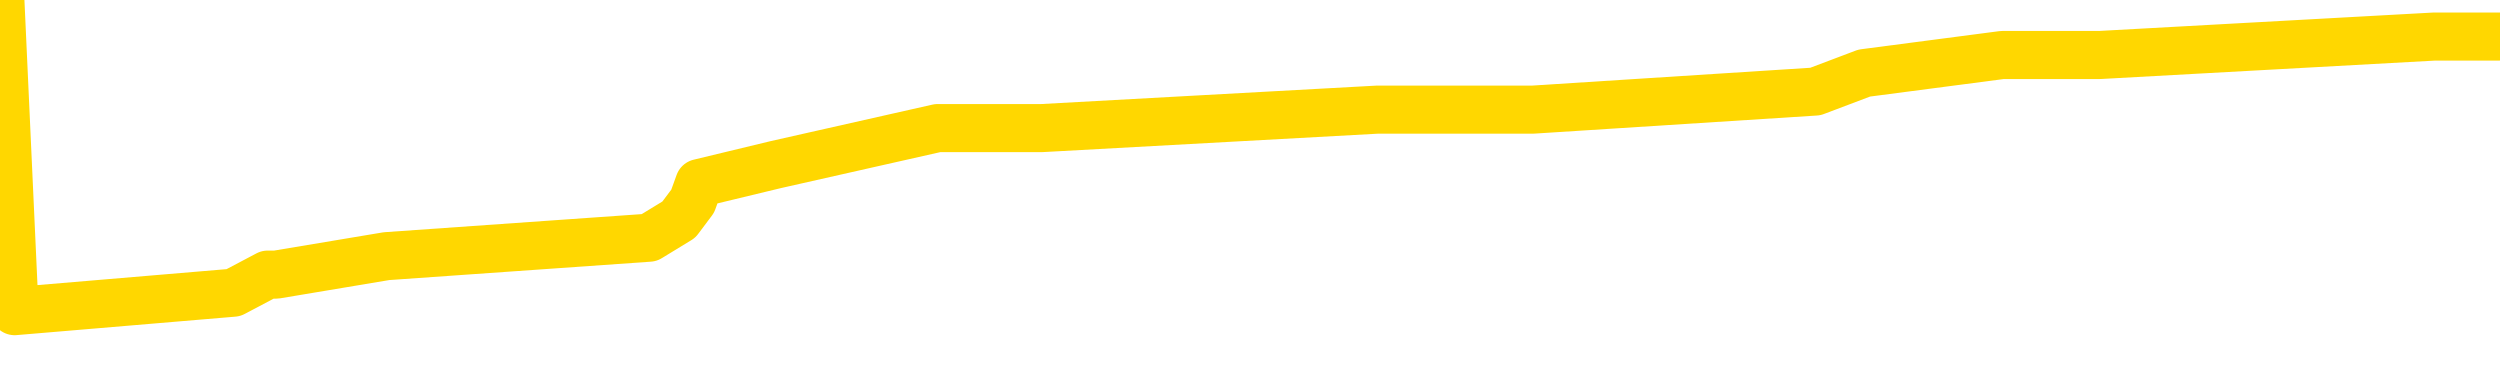 <svg xmlns="http://www.w3.org/2000/svg" version="1.1" viewBox="0 0 6500 1000">
	<path fill="none" stroke="gold" stroke-width="125" stroke-linecap="round" stroke-linejoin="round" d="M0 98573  L-773477 98573 L-773293 98525 L-772802 98430 L-772509 98382 L-772197 98287 L-771963 98240 L-771910 98145 L-771850 98049 L-771697 98002 L-771657 97907 L-771524 97859 L-771232 97812 L-770691 97812 L-770081 97764 L-770033 97764 L-769393 97716 L-769359 97716 L-768834 97716 L-768701 97669 L-768311 97574 L-767983 97479 L-767866 97383 L-767654 97288 L-766937 97288 L-766368 97241 L-766260 97241 L-766086 97193 L-765864 97098 L-765463 97050 L-765437 96955 L-764509 96860 L-764422 96765 L-764339 96670 L-764269 96575 L-763972 96527 L-763820 96432 L-761930 96480 L-761829 96480 L-761567 96480 L-761273 96527 L-761132 96432 L-760883 96432 L-760847 96384 L-760689 96337 L-760226 96242 L-759972 96194 L-759760 96099 L-759509 96051 L-759160 96004 L-758233 95909 L-758139 95813 L-757728 95766 L-756557 95671 L-755368 95623 L-755276 95528 L-755249 95433 L-754983 95338 L-754684 95243 L-754555 95147 L-754517 95052 L-753703 95052 L-753319 95100 L-752258 95147 L-752197 95147 L-751932 96099 L-751461 97003 L-751268 97907 L-751005 98811 L-750668 98763 L-750532 98715 L-750077 98668 L-749333 98620 L-749316 98573 L-749151 98478 L-749083 98478 L-748566 98430 L-747538 98430 L-747342 98382 L-746853 98335 L-746491 98287 L-746082 98287 L-745697 98335 L-743993 98335 L-743895 98335 L-743823 98335 L-743762 98335 L-743578 98287 L-743241 98287 L-742601 98240 L-742524 98192 L-742462 98192 L-742276 98145 L-742196 98145 L-742019 98097 L-742000 98049 L-741770 98049 L-741382 98002 L-740493 98002 L-740454 97954 L-740366 97907 L-740339 97812 L-739330 97764 L-739181 97669 L-739156 97621 L-739024 97574 L-738984 97526 L-737725 97479 L-737668 97479 L-737128 97431 L-737075 97431 L-737029 97431 L-736634 97383 L-736494 97336 L-736294 97288 L-736148 97288 L-735983 97288 L-735706 97336 L-735347 97336 L-734795 97288 L-734150 97241 L-733891 97146 L-733738 97098 L-733337 97050 L-733296 97003 L-733176 96955 L-733114 97003 L-733100 97003 L-733006 97003 L-732713 96955 L-732562 96765 L-732231 96670 L-732154 96575 L-732078 96527 L-731851 96384 L-731785 96289 L-731557 96194 L-731505 96099 L-731340 96051 L-730334 96004 L-730151 95956 L-729600 95909 L-729207 95813 L-728809 95766 L-727959 95671 L-727881 95623 L-727302 95576 L-726861 95576 L-726620 95528 L-726462 95528 L-726062 95433 L-726041 95433 L-725596 95385 L-725191 95338 L-725055 95243 L-724880 95147 L-724743 95052 L-724493 94957 L-723493 94910 L-723411 94862 L-723275 94814 L-723237 94767 L-722347 94719 L-722131 94672 L-721688 94624 L-721571 94577 L-721514 94529 L-720838 94529 L-720737 94481 L-720708 94481 L-719367 94434 L-718961 94386 L-718921 94339 L-717993 94291 L-717895 94244 L-717762 94196 L-717358 94148 L-717332 94101 L-717239 94053 L-717022 94006 L-716611 93911 L-715457 93815 L-715166 93720 L-715137 93625 L-714529 93578 L-714279 93482 L-714259 93435 L-713330 93387 L-713279 93292 L-713156 93245 L-713139 93149 L-712983 93102 L-712808 93007 L-712671 92959 L-712614 92911 L-712507 92864 L-712421 92816 L-712188 92769 L-712113 92721 L-711805 92674 L-711687 92626 L-711517 92578 L-711426 92531 L-711323 92531 L-711300 92483 L-711223 92483 L-711125 92388 L-710758 92341 L-710653 92293 L-710150 92245 L-709698 92198 L-709660 92150 L-709636 92103 L-709595 92055 L-709466 92008 L-709366 91960 L-708924 91912 L-708642 91865 L-708049 91817 L-707919 91770 L-707645 91675 L-707492 91627 L-707339 91579 L-707254 91484 L-707176 91437 L-706990 91389 L-706939 91389 L-706912 91342 L-706832 91294 L-706809 91246 L-706526 91151 L-705922 91056 L-704927 91009 L-704629 90961 L-703895 90913 L-703650 90866 L-703560 90818 L-702983 90771 L-702285 90723 L-701532 90676 L-701214 90628 L-700831 90533 L-700754 90485 L-700119 90438 L-699934 90390 L-699846 90390 L-699717 90390 L-699404 90343 L-699354 90295 L-699212 90247 L-699191 90200 L-698223 90152 L-697678 90105 L-697199 90105 L-697138 90105 L-696815 90105 L-696793 90057 L-696731 90057 L-696521 90009 L-696444 89962 L-696389 89914 L-696367 89867 L-696327 89819 L-696312 89772 L-695555 89724 L-695538 89676 L-694739 89629 L-694586 89581 L-693681 89534 L-693175 89486 L-692945 89391 L-692904 89391 L-692789 89343 L-692612 89296 L-691858 89343 L-691723 89296 L-691559 89248 L-691241 89201 L-691065 89106 L-690043 89010 L-690020 88915 L-689768 88868 L-689555 88773 L-688921 88725 L-688684 88630 L-688651 88535 L-688473 88440 L-688393 88344 L-688303 88297 L-688238 88202 L-687798 88107 L-687775 88059 L-687234 88011 L-686978 87964 L-686483 87916 L-685606 87869 L-685569 87821 L-685516 87774 L-685475 87726 L-685358 87678 L-685082 87631 L-684875 87536 L-684677 87441 L-684654 87345 L-684604 87250 L-684565 87203 L-684487 87155 L-683889 87060 L-683829 87012 L-683726 86965 L-683571 86917 L-682939 86870 L-682259 86822 L-681956 86727 L-681609 86679 L-681412 86632 L-681364 86537 L-681043 86489 L-680415 86441 L-680269 86394 L-680232 86346 L-680175 86299 L-680098 86204 L-679857 86204 L-679768 86156 L-679674 86108 L-679381 86061 L-679246 86013 L-679186 85966 L-679149 85871 L-678877 85871 L-677871 85823 L-677695 85775 L-677645 85775 L-677352 85728 L-677160 85633 L-676826 85585 L-676320 85538 L-675758 85442 L-675743 85347 L-675726 85300 L-675626 85205 L-675511 85109 L-675472 85014 L-675434 84967 L-675369 84967 L-675341 84919 L-675202 84967 L-674909 84967 L-674859 84967 L-674754 84967 L-674489 84919 L-674024 84872 L-673880 84872 L-673825 84776 L-673768 84729 L-673577 84681 L-673212 84634 L-672997 84634 L-672803 84634 L-672745 84634 L-672686 84539 L-672532 84491 L-672262 84443 L-671833 84681 L-671817 84681 L-671740 84634 L-671676 84586 L-671546 84253 L-671523 84205 L-671239 84158 L-671191 84110 L-671137 84063 L-670674 84015 L-670635 84015 L-670595 83968 L-670404 83920 L-669924 83872 L-669437 83825 L-669420 83777 L-669382 83730 L-669126 83682 L-669049 83587 L-668819 83539 L-668803 83444 L-668508 83349 L-668066 83302 L-667619 83254 L-667115 83206 L-666961 83159 L-666674 83111 L-666634 83016 L-666303 82969 L-666081 82921 L-665564 82826 L-665488 82778 L-665240 82683 L-665046 82588 L-664986 82540 L-664210 82493 L-664136 82493 L-663905 82445 L-663888 82445 L-663827 82398 L-663631 82350 L-663167 82350 L-663143 82303 L-663014 82303 L-661713 82303 L-661696 82303 L-661619 82255 L-661526 82255 L-661308 82255 L-661156 82207 L-660978 82255 L-660924 82303 L-660637 82350 L-660597 82350 L-660228 82350 L-659787 82350 L-659604 82350 L-659283 82303 L-658988 82303 L-658542 82207 L-658470 82160 L-658008 82065 L-657570 82017 L-657388 81970 L-655934 81874 L-655802 81827 L-655345 81732 L-655119 81684 L-654732 81589 L-654216 81494 L-653262 81399 L-652468 81303 L-651793 81256 L-651368 81161 L-651056 81113 L-650827 80970 L-650143 80828 L-650130 80685 L-649920 80495 L-649898 80447 L-649724 80352 L-648774 80304 L-648506 80209 L-647690 80162 L-647380 80067 L-647342 80019 L-647285 79924 L-646668 79876 L-646030 79781 L-644404 79734 L-643730 79686 L-643088 79686 L-643011 79686 L-642955 79686 L-642919 79686 L-642890 79638 L-642779 79543 L-642761 79496 L-642738 79448 L-642585 79401 L-642531 79305 L-642453 79258 L-642334 79210 L-642236 79163 L-642119 79115 L-641849 79020 L-641580 78972 L-641562 78877 L-641362 78830 L-641215 78735 L-640989 78687 L-640855 78639 L-640546 78592 L-640486 78544 L-640133 78449 L-639784 78401 L-639683 78354 L-639619 78259 L-639559 78211 L-639174 78116 L-638794 78068 L-638689 78021 L-638429 77973 L-638158 77878 L-637999 77831 L-637966 77783 L-637904 77735 L-637763 77688 L-637579 77640 L-637535 77593 L-637247 77593 L-637230 77545 L-636997 77545 L-636936 77498 L-636898 77498 L-636318 77450 L-636184 77402 L-636161 77212 L-636143 76879 L-636125 76499 L-636109 76118 L-636085 75737 L-636069 75452 L-636048 75119 L-636031 74786 L-636008 74596 L-635991 74405 L-635969 74263 L-635953 74167 L-635904 74025 L-635831 73882 L-635797 73644 L-635773 73454 L-635737 73264 L-635696 73073 L-635659 72978 L-635643 72788 L-635619 72645 L-635582 72550 L-635565 72407 L-635542 72312 L-635524 72217 L-635506 72122 L-635490 72027 L-635460 71884 L-635434 71741 L-635389 71694 L-635373 71598 L-635331 71551 L-635282 71456 L-635212 71361 L-635196 71265 L-635180 71170 L-635118 71123 L-635079 71075 L-635040 71028 L-634874 70980 L-634809 70932 L-634793 70885 L-634749 70790 L-634690 70742 L-634478 70695 L-634444 70647 L-634402 70599 L-634324 70552 L-633786 70504 L-633708 70457 L-633604 70362 L-633515 70314 L-633339 70266 L-632988 70219 L-632833 70171 L-632395 70124 L-632238 70076 L-632108 70029 L-631404 69933 L-631203 69886 L-630243 69791 L-629760 69743 L-629661 69743 L-629569 69696 L-629324 69648 L-629251 69600 L-628808 69505 L-628712 69458 L-628697 69410 L-628681 69362 L-628656 69315 L-628190 69267 L-627973 69220 L-627833 69172 L-627539 69125 L-627451 69077 L-627410 69029 L-627380 68982 L-627207 68934 L-627148 68887 L-627072 68839 L-626992 68792 L-626922 68792 L-626613 68744 L-626527 68696 L-626314 68649 L-626278 68601 L-625595 68554 L-625496 68506 L-625291 68459 L-625245 68411 L-624966 68363 L-624904 68316 L-624887 68221 L-624809 68173 L-624501 68078 L-624477 68030 L-624423 67935 L-624400 67888 L-624277 67840 L-624142 67745 L-623898 67697 L-623772 67697 L-623125 67650 L-623109 67650 L-623084 67650 L-622904 67555 L-622828 67507 L-622736 67460 L-622308 67412 L-621892 67364 L-621499 67269 L-621421 67222 L-621402 67174 L-621039 67127 L-620802 67079 L-620574 67031 L-620261 66984 L-620183 66936 L-620102 66841 L-619924 66746 L-619909 66698 L-619643 66603 L-619563 66556 L-619333 66508 L-619107 66460 L-618791 66460 L-618616 66413 L-618255 66413 L-617863 66365 L-617794 66270 L-617730 66223 L-617590 66127 L-617538 66080 L-617436 65985 L-616934 65937 L-616737 65890 L-616490 65842 L-616305 65794 L-616005 65747 L-615929 65699 L-615763 65604 L-614879 65557 L-614850 65461 L-614727 65366 L-614148 65319 L-614071 65271 L-613357 65271 L-613045 65271 L-612832 65271 L-612815 65271 L-612429 65271 L-611904 65176 L-611458 65128 L-611128 65081 L-610975 65033 L-610649 65033 L-610471 64986 L-610390 64986 L-610183 64891 L-610008 64843 L-609079 64795 L-608189 64748 L-608150 64700 L-607922 64700 L-607543 64653 L-606756 64605 L-606521 64558 L-606445 64510 L-606088 64462 L-605516 64367 L-605249 64320 L-604863 64272 L-604759 64272 L-604589 64272 L-603971 64272 L-603759 64272 L-603452 64272 L-603399 64225 L-603271 64177 L-603218 64129 L-603099 64082 L-602762 63987 L-601803 63939 L-601672 63844 L-601470 63796 L-600839 63749 L-600527 63701 L-600114 63654 L-600086 63606 L-599941 63558 L-599521 63511 L-598188 63511 L-598141 63463 L-598013 63368 L-597996 63321 L-597418 63225 L-597212 63178 L-597183 63130 L-597142 63083 L-597084 63035 L-597047 62988 L-596969 62940 L-596826 62892 L-596371 62845 L-596253 62797 L-595968 62750 L-595595 62702 L-595499 62655 L-595172 62607 L-594818 62559 L-594648 62512 L-594600 62464 L-594491 62417 L-594402 62369 L-594374 62322 L-594298 62226 L-593995 62179 L-593961 62084 L-593889 62036 L-593521 61989 L-593186 61941 L-593105 61941 L-592885 61893 L-592714 61846 L-592686 61798 L-592189 61751 L-591640 61656 L-590759 61608 L-590661 61513 L-590584 61465 L-590309 61418 L-590062 61323 L-589988 61275 L-589927 61180 L-589808 61132 L-589765 61085 L-589655 61037 L-589578 60942 L-588878 60894 L-588632 60847 L-588593 60799 L-588436 60752 L-587837 60752 L-587610 60752 L-587518 60752 L-587043 60752 L-586445 60656 L-585926 60609 L-585905 60561 L-585759 60514 L-585439 60514 L-584897 60514 L-584665 60514 L-584495 60514 L-584009 60466 L-583781 60419 L-583696 60371 L-583350 60323 L-583024 60323 L-582501 60276 L-582173 60228 L-581573 60181 L-581375 60086 L-581323 60038 L-581283 59990 L-581002 59943 L-580317 59848 L-580007 59800 L-579982 59705 L-579791 59657 L-579568 59610 L-579482 59562 L-578818 59467 L-578794 59420 L-578572 59324 L-578242 59277 L-577890 59182 L-577686 59134 L-577453 59039 L-577195 58991 L-577006 58896 L-576958 58849 L-576731 58801 L-576697 58754 L-576540 58706 L-576326 58658 L-576153 58611 L-576061 58563 L-575784 58516 L-575540 58468 L-575225 58421 L-574799 58421 L-574762 58421 L-574278 58421 L-574045 58421 L-573833 58373 L-573607 58325 L-573057 58325 L-572810 58278 L-571976 58278 L-571920 58230 L-571898 58183 L-571740 58135 L-571279 58088 L-571238 58040 L-570898 57945 L-570765 57897 L-570542 57850 L-569970 57802 L-569498 57754 L-569303 57707 L-569111 57659 L-568921 57612 L-568819 57564 L-568451 57517 L-568405 57469 L-568323 57421 L-567030 57374 L-566982 57326 L-566713 57326 L-566568 57326 L-566017 57326 L-565900 57279 L-565819 57231 L-565459 57184 L-565236 57136 L-564955 57088 L-564625 56993 L-564117 56946 L-564005 56898 L-563926 56851 L-563762 56803 L-563467 56803 L-562999 56803 L-562802 56851 L-562752 56851 L-562102 56803 L-561980 56755 L-561526 56755 L-561490 56708 L-561022 56660 L-560911 56613 L-560895 56565 L-560679 56565 L-560498 56518 L-559966 56518 L-558937 56518 L-558737 56470 L-558279 56422 L-557331 56327 L-557232 56280 L-556878 56185 L-556817 56137 L-556803 56089 L-556767 56042 L-556398 55994 L-556278 55947 L-556036 55899 L-555872 55852 L-555685 55804 L-555564 55756 L-554494 55661 L-553635 55614 L-553423 55519 L-553326 55471 L-553152 55376 L-552819 55328 L-552747 55281 L-552689 55233 L-552514 55233 L-552125 55186 L-551889 55138 L-551778 55090 L-551661 55043 L-550680 54995 L-550655 54948 L-550061 54852 L-550028 54852 L-549879 54805 L-549595 54757 L-548683 54757 L-547737 54757 L-547584 54710 L-547482 54710 L-547350 54662 L-547207 54615 L-547181 54567 L-547066 54519 L-546848 54472 L-546167 54424 L-546037 54377 L-545734 54329 L-545494 54234 L-545161 54186 L-544523 54139 L-544180 54044 L-544118 53996 L-543963 53996 L-543041 53996 L-542571 53996 L-542527 53996 L-542514 53949 L-542473 53901 L-542451 53853 L-542424 53806 L-542280 53758 L-541858 53711 L-541522 53711 L-541331 53663 L-540903 53663 L-540715 53616 L-540326 53520 L-539792 53473 L-539419 53425 L-539398 53425 L-539148 53378 L-539029 53330 L-538953 53283 L-538818 53235 L-538778 53187 L-538698 53140 L-538304 53092 L-537808 53045 L-537696 52950 L-537523 52902 L-537215 52854 L-536767 52807 L-536445 52759 L-536302 52664 L-535875 52569 L-535722 52474 L-535666 52379 L-534853 52331 L-534833 52284 L-534461 52236 L-534404 52236 L-533275 52188 L-533207 52188 L-532649 52141 L-532454 52093 L-532318 52046 L-532084 51998 L-531737 51950 L-531703 51855 L-531668 51808 L-531599 51713 L-531250 51665 L-531078 51617 L-530593 51570 L-530577 51522 L-530252 51475 L-530094 51427 L-528954 51332 L-528929 51284 L-528737 51189 L-528544 51142 L-528293 51094 L-528276 51047 L-527256 50999 L-526958 50951 L-526883 50904 L-526747 50809 L-526571 50761 L-525994 50666 L-525779 50618 L-525715 50571 L-525584 50523 L-525547 50428 L-525024 50381 L-524886 69125 L-524872 69125 L-524849 69125 L-524829 69125 L-524601 50333 L-523826 50333 L-523784 50333 L-523416 50333 L-523338 50285 L-523286 50238 L-522613 50190 L-521870 50143 L-521446 50143 L-520998 50095 L-519936 50048 L-519625 49952 L-519214 49952 L-519142 49905 L-518618 49905 L-518524 49905 L-518506 49905 L-518061 49857 L-517876 49762 L-517095 49667 L-516423 49619 L-516011 49477 L-515779 49382 L-515638 49334 L-515557 49239 L-515537 49191 L-515461 49191 L-515332 49144 L-515015 49191 L-514791 49191 L-514466 49144 L-514404 49144 L-514034 49144 L-514001 49144 L-513792 49144 L-513125 49144 L-513047 49144 L-512889 49049 L-512779 49049 L-512452 49001 L-512297 48953 L-511956 48953 L-511899 48858 L-511561 48763 L-511358 48715 L-511305 48620 L-509928 48573 L-509798 48525 L-509365 48478 L-509045 48430 L-508217 48335 L-508093 48287 L-507363 48192 L-507207 48097 L-507166 48049 L-507112 48002 L-507089 47954 L-506975 47907 L-506679 47859 L-506389 47812 L-506334 47764 L-506214 47716 L-506184 47669 L-506084 47621 L-505640 47621 L-505488 47574 L-504653 47574 L-504111 47526 L-503776 47526 L-503761 47479 L-503685 47431 L-503569 47383 L-503374 47336 L-503110 47288 L-502275 47241 L-502179 47193 L-501658 47146 L-501616 47098 L-501517 47050 L-500688 47050 L-500553 47003 L-500215 47003 L-499660 46955 L-499281 46908 L-499118 46860 L-498808 46813 L-497995 46765 L-497689 46717 L-497421 46717 L-497099 46717 L-496778 46765 L-496503 46765 L-495674 46670 L-495579 46622 L-495487 46480 L-495382 46337 L-494995 46194 L-494515 46099 L-494499 46051 L-494380 46004 L-494012 45909 L-493917 45861 L-493084 45766 L-493006 45718 L-492707 45671 L-492616 45623 L-492209 45528 L-492099 45433 L-491399 45385 L-490926 45338 L-490866 45290 L-490647 45195 L-490374 45147 L-490261 45100 L-489233 45052 L-488847 45005 L-488827 44957 L-488494 44910 L-488249 44862 L-487816 44814 L-487706 44767 L-487588 44719 L-487137 44624 L-486546 44577 L-486210 44529 L-484317 44481 L-484203 44386 L-483991 44339 L-482673 44291 L-482567 33587 L-482501 23026 L-482464 13273 L-482403 13273 L-481903 23882 L-481228 34348 L-481206 44006 L-480936 43911 L-479968 43911 L-479278 43863 L-479116 43815 L-478576 43768 L-478486 43720 L-477467 43673 L-476519 43578 L-476153 43625 L-476050 43673 L-475462 43673 L-475403 43673 L-475302 43625 L-474862 43530 L-474754 43482 L-474313 43435 L-473313 43292 L-473057 43149 L-472954 43007 L-472823 42911 L-472457 42816 L-471876 42721 L-471845 42674 L-471530 42626 L-469547 42578 L-469431 42531 L-469363 42531 L-469005 42483 L-467386 42436 L-467208 42436 L-467064 42436 L-466242 42483 L-466189 42531 L-466134 42531 L-465700 42531 L-464720 42578 L-464646 42578 L-463561 42531 L-463348 42531 L-462632 42436 L-462244 42388 L-462025 42293 L-461705 42198 L-461211 42103 L-461084 42055 L-460855 41960 L-460623 41865 L-460563 41817 L-460274 41770 L-460002 41675 L-458972 41627 L-457307 41579 L-456888 41532 L-456750 41484 L-456594 41484 L-456289 41437 L-456061 41342 L-455903 41294 L-455743 41199 L-455574 41104 L-455527 41056 L-455473 41009 L-455452 41009 L-455065 40961 L-454816 40961 L-454545 40961 L-454384 40961 L-454295 40961 L-452636 40961 L-452471 41009 L-452091 40961 L-451631 40961 L-451021 40866 L-449928 40818 L-449497 40771 L-449466 40723 L-449403 40676 L-449386 40628 L-447682 40580 L-447640 40533 L-447174 40485 L-446987 40438 L-446955 40343 L-446360 40295 L-446310 40247 L-445987 40200 L-445936 40152 L-445726 40105 L-445708 40057 L-445442 39962 L-445389 39914 L-444920 39867 L-444409 39772 L-444331 39772 L-444037 39724 L-444020 39676 L-443982 39629 L-443911 39581 L-443753 39534 L-442807 39534 L-442751 39534 L-442230 39534 L-442038 39486 L-441937 39486 L-441711 39439 L-441201 39439 L-440813 40723 L-440743 40723 L-440395 40676 L-440038 40628 L-438909 39248 L-438858 39153 L-438631 39106 L-438598 39058 L-438473 38963 L-438374 38963 L-438109 38963 L-437369 39010 L-436791 39010 L-436497 39010 L-435791 39010 L-435612 38963 L-435589 38963 L-434953 38915 L-434642 38868 L-434245 38868 L-434216 38820 L-434195 38773 L-434041 38725 L-433356 38725 L-433339 38725 L-433000 38725 L-432727 38677 L-432690 38630 L-432634 38535 L-432612 38487 L-432540 38440 L-432208 38392 L-432102 38344 L-432073 38249 L-431875 38202 L-431722 38154 L-430854 38107 L-430291 38011 L-430275 38011 L-430174 37964 L-430072 38011 L-429926 38011 L-429847 38011 L-429809 37964 L-429754 37916 L-429681 37869 L-429536 37821 L-429054 37821 L-428649 37774 L-427783 37821 L-427763 37821 L-427505 37821 L-427429 37821 L-427400 37774 L-427389 37678 L-427372 37631 L-427079 37583 L-427040 37536 L-426968 37488 L-426894 37441 L-426689 37393 L-426529 37250 L-426228 37107 L-426151 36917 L-426133 36774 L-425917 36679 L-425686 36679 L-425576 36727 L-425206 36774 L-425048 36774 L-424816 36774 L-424648 36774 L-424503 36727 L-424371 36679 L-423095 36584 L-422692 36489 L-422631 36441 L-422514 36346 L-422089 36299 L-422073 36204 L-422012 36156 L-421738 36061 L-421626 36013 L-421343 35918 L-421066 35871 L-420641 35775 L-420619 35728 L-420541 35680 L-420415 35633 L-419828 35585 L-419437 35538 L-419102 35490 L-418512 35442 L-418410 35442 L-418240 35395 L-418104 35395 L-417276 35347 L-416091 35300 L-416055 35252 L-415999 35252 L-415779 35205 L-415573 35205 L-415419 35205 L-415162 35157 L-415086 35109 L-414543 35062 L-414506 35014 L-414258 34967 L-413870 34919 L-413045 34872 L-412686 34824 L-412376 34824 L-412118 34776 L-411894 34729 L-411488 34681 L-411372 34634 L-411188 34586 L-411135 34586 L-410947 34539 L-410776 34491 L-410747 34443 L-410467 34396 L-410156 34348 L-410018 34301 L-409708 34253 L-409514 34253 L-409499 34205 L-408780 34205 L-408646 34110 L-408348 34063 L-408258 34015 L-407657 34015 L-407619 33968 L-407541 33920 L-406920 33872 L-406769 33777 L-406728 33730 L-406417 33682 L-406226 33635 L-406033 33539 L-405977 33444 L-405668 33397 L-405616 33349 L-405562 33397 L-405536 33397 L-405411 33397 L-404600 33349 L-404524 33302 L-403983 33254 L-403715 33206 L-403055 33159 L-402147 33111 L-401906 33064 L-401374 33016 L-401157 32969 L-400049 33016 L-399999 33016 L-399223 33016 L-398676 32969 L-398565 32921 L-398412 32826 L-398356 32778 L-398191 32731 L-397814 32683 L-397366 32636 L-397312 32588 L-397157 32540 L-396477 32493 L-396257 32445 L-395739 32398 L-394890 32303 L-394874 32255 L-393083 32207 L-392529 32160 L-392412 32112 L-391406 32065 L-391369 32017 L-391137 32017 L-391044 32017 L-391004 32017 L-390672 31970 L-390320 31922 L-390055 31827 L-389768 31779 L-389457 31684 L-389203 31589 L-389110 31541 L-388620 31494 L-388412 31446 L-387847 31399 L-387732 31446 L-387381 31399 L-387330 31399 L-387289 31399 L-386686 31303 L-385952 31208 L-385371 31113 L-385136 31018 L-384595 30875 L-384443 30780 L-383941 30733 L-383732 30637 L-383708 30637 L-383649 30590 L-382687 30590 L-382509 30542 L-382067 30495 L-382043 30400 L-381888 30352 L-381806 30352 L-381656 30400 L-381009 30400 L-380960 30352 L-379840 30304 L-378856 30257 L-378794 30209 L-378073 30162 L-377209 30114 L-376830 30067 L-376611 30067 L-375851 30019 L-375799 29971 L-375490 29876 L-374639 29876 L-374446 29829 L-374269 29781 L-374045 29781 L-373918 29734 L-373726 29734 L-373493 29686 L-373324 29734 L-373037 29686 L-372758 29686 L-372675 29638 L-372504 29591 L-372488 29496 L-372334 29448 L-372294 29401 L-371519 29353 L-371443 29353 L-371210 29258 L-370783 29210 L-370438 29163 L-369855 29115 L-369586 29115 L-369327 29115 L-369198 29020 L-369181 28972 L-369068 28925 L-369044 28877 L-368810 28830 L-368774 28782 L-367458 28782 L-367402 28735 L-366723 28639 L-366150 28639 L-366025 28639 L-365872 28639 L-365795 28639 L-365483 28544 L-365210 28497 L-365121 28401 L-365019 28401 L-364091 28354 L-364015 28354 L-363651 28354 L-363626 28306 L-363590 28259 L-362814 28164 L-362723 28116 L-362583 28068 L-362181 28021 L-361919 28021 L-361676 28068 L-361462 28021 L-361381 28021 L-361305 28021 L-361228 28021 L-361041 28068 L-360975 28068 L-360725 28068 L-360670 28021 L-360533 27973 L-360453 27878 L-360340 27831 L-360117 27783 L-359952 27735 L-359911 27688 L-359742 27640 L-359371 27593 L-359356 27545 L-359240 27498 L-358519 27450 L-358483 27402 L-358350 27402 L-358002 27355 L-357591 27355 L-357555 27355 L-357477 27307 L-357438 27260 L-357074 27212 L-356870 27165 L-356855 27117 L-356509 27069 L-356161 27069 L-355835 27069 L-355733 27022 L-355580 27022 L-355386 26974 L-355154 26974 L-355062 26974 L-354906 26974 L-354829 26974 L-354788 26927 L-354675 26879 L-354651 26832 L-354401 26832 L-354262 26736 L-353684 26594 L-352856 26499 L-352368 26403 L-352247 26356 L-352208 26308 L-352196 26261 L-352043 26166 L-351942 26070 L-351709 26023 L-351319 25928 L-351015 25880 L-350999 25833 L-350828 25785 L-350590 25690 L-349994 25690 L-349390 25642 L-349350 25642 L-349310 25642 L-349156 25595 L-349103 25547 L-349041 25500 L-348973 25452 L-348918 25357 L-348893 25309 L-348846 25262 L-348752 25166 L-348614 25119 L-348461 25071 L-348329 25024 L-348288 25024 L-348252 24976 L-348190 24929 L-347917 24833 L-347603 24786 L-347562 24691 L-347477 24643 L-347299 24596 L-347062 24548 L-346704 24500 L-346675 24453 L-346105 24405 L-345982 24358 L-345746 24310 L-345724 24310 L-345442 24263 L-345157 24263 L-344901 24263 L-344330 24215 L-344033 24167 L-343957 24120 L-343258 24072 L-343180 24025 L-343145 23977 L-343119 23930 L-343067 23834 L-342873 23787 L-342733 23692 L-342697 23644 L-342657 23597 L-342062 23549 L-341829 23501 L-341546 23834 L-341491 24120 L-341417 24453 L-341339 24738 L-341103 24643 L-340859 24596 L-340724 24548 L-340617 24500 L-340538 24453 L-340150 24358 L-340023 24310 L-339871 24263 L-339833 24215 L-339687 24167 L-339466 24120 L-339292 24072 L-339223 24025 L-338401 23930 L-338385 23930 L-338091 23882 L-337303 23834 L-336993 23834 L-336847 23787 L-336619 23739 L-336418 23644 L-335481 23597 L-335444 23549 L-335422 23501 L-335381 23406 L-335112 23359 L-334516 23311 L-334452 23264 L-334416 23216 L-334400 23168 L-333704 23168 L-333503 23168 L-333471 23168 L-333138 23168 L-333030 23121 L-332405 23026 L-331901 22978 L-331864 22883 L-331422 22883 L-331326 22835 L-331167 22835 L-330853 22835 L-330841 22835 L-330401 22883 L-329919 22931 L-329790 22931 L-329470 22931 L-329402 22883 L-329097 22883 L-328922 22835 L-328728 22788 L-328485 22693 L-328288 22598 L-328262 22502 L-327684 22455 L-327614 22407 L-327204 22360 L-327150 22312 L-327104 22264 L-326740 22217 L-326593 22169 L-326388 22122 L-326292 22122 L-326137 22074 L-326075 22027 L-325928 21931 L-325827 21884 L-325270 21884 L-325248 21979 L-325076 22027 L-324534 22074 L-324473 22074 L-324419 21979 L-324391 21884 L-324319 21836 L-324303 21741 L-324239 21694 L-324203 21598 L-324048 21551 L-323723 21503 L-323156 21456 L-323142 21408 L-323080 21313 L-322978 21218 L-322932 21218 L-322690 21170 L-322267 21170 L-322113 21170 L-320371 21075 L-319829 21028 L-318886 20980 L-318477 20932 L-317936 20837 L-317739 20790 L-317571 20742 L-317275 20695 L-317160 20647 L-317145 20647 L-316990 20599 L-316850 20552 L-316774 20457 L-316642 20457 L-316294 20457 L-315923 20504 L-315325 20504 L-315149 20504 L-314993 20457 L-314724 20409 L-314573 20409 L-314282 20552 L-314258 20647 L-314175 20742 L-313948 20837 L-313248 20790 L-313121 20742 L-312690 20695 L-312596 20647 L-311391 20647 L-311342 20599 L-311049 20599 L-310645 20552 L-310369 20457 L-310350 20409 L-310232 20362 L-310156 20314 L-309974 20266 L-309494 20219 L-309043 20124 L-308633 20076 L-308603 20029 L-308184 19981 L-308070 19981 L-307952 19981 L-307937 19981 L-307742 19933 L-307721 19838 L-307489 19791 L-307045 19743 L-306726 19648 L-306261 19648 L-306096 19600 L-305941 19553 L-305785 19553 L-305332 19553 L-305013 19553 L-304958 19600 L-304587 19600 L-304549 19648 L-304222 19648 L-304106 19600 L-304007 19553 L-303681 19458 L-303294 19410 L-303033 19362 L-302675 19267 L-302418 19220 L-300248 19172 L-300199 19125 L-300176 19077 L-299765 19077 L-299703 19077 L-299633 19125 L-299402 19125 L-299091 19077 L-298788 18982 L-298744 18934 L-298436 18887 L-298303 18839 L-298086 18792 L-297374 18744 L-297219 18744 L-297081 18696 L-296932 18696 L-296911 18696 L-296717 18649 L-296691 18601 L-296600 18554 L-296578 18506 L-296562 18459 L-296462 18411 L-295533 18363 L-295075 18363 L-293983 18268 L-293561 18268 L-293157 18221 L-293118 18173 L-292865 18126 L-292090 18030 L-292074 17983 L-292049 17935 L-291856 17888 L-291120 17840 L-290851 17793 L-290810 17745 L-290411 17650 L-290386 17602 L-289597 17555 L-288917 17507 L-287546 17460 L-287276 17412 L-287228 17364 L-286690 17269 L-286657 17222 L-286555 17127 L-286232 17079 L-286152 17031 L-285883 17031 L-284971 16984 L-284832 16984 L-284583 16889 L-284038 16889 L-283615 16841 L-283422 16794 L-283407 16794 L-283269 16698 L-283175 16651 L-283048 16603 L-282788 16556 L-282763 16460 L-282672 16413 L-282362 16365 L-282301 16318 L-282184 16318 L-281835 16318 L-281024 16318 L-280793 16223 L-279964 16223 L-279732 16127 L-279515 16080 L-278997 16080 L-278358 16032 L-277942 15985 L-277620 15937 L-277139 15890 L-276714 15890 L-276652 15842 L-276304 15842 L-276263 15794 L-276249 15747 L-276150 15652 L-276105 15652 L-275619 15604 L-274818 15604 L-274483 15604 L-273402 15557 L-272922 15509 L-272899 15461 L-272759 15414 L-272204 15366 L-271507 15319 L-271198 15271 L-270976 15224 L-270871 15176 L-270769 15081 L-270098 15033 L-270004 14986 L-269982 14986 L-269904 14938 L-269726 14938 L-269554 14938 L-269373 14891 L-269360 14843 L-269284 14795 L-269119 14748 L-268605 14700 L-268589 14653 L-268448 14653 L-268086 14605 L-268062 14605 L-267931 14558 L-267906 14510 L-267544 14462 L-267019 14367 L-266925 14320 L-266709 14225 L-266616 14177 L-266591 14129 L-266127 14082 L-266050 14082 L-265648 14034 L-265197 14034 L-263946 13987 L-263907 13939 L-263475 13892 L-263443 13844 L-262724 13796 L-262547 13749 L-262412 13701 L-262105 13654 L-262050 13606 L-262025 13511 L-262009 13416 L-261834 13368 L-261645 13321 L-261137 13321 L-260763 12940 L-260425 12512 L-260386 12131 L-259667 11798 L-259574 11751 L-259535 11703 L-258994 11703 L-258970 11656 L-258568 11608 L-258142 11560 L-257871 11560 L-257692 11513 L-257446 11418 L-257422 11370 L-257366 11275 L-256749 11227 L-256246 11180 L-255859 11180 L-255240 11227 L-255024 11227 L-254869 11275 L-253577 11180 L-253478 11132 L-253035 11037 L-252704 10990 L-252403 10894 L-252161 10847 L-251426 10752 L-250847 10704 L-250017 10656 L-249917 10609 L-249359 10561 L-249221 10514 L-247580 10466 L-247519 10466 L-247425 10466 L-246458 10466 L-246281 10419 L-245993 10419 L-245776 10419 L-245697 10371 L-245426 10371 L-245311 10323 L-245158 10276 L-244847 10228 L-244769 10181 L-244678 10181 L-244601 10133 L-244485 10133 L-244305 10086 L-244213 10038 L-244175 9990 L-243672 9990 L-243454 9943 L-243324 9943 L-243169 9895 L-243114 9848 L-242990 9848 L-242605 9800 L-242096 9753 L-242024 9705 L-241544 9657 L-241467 9610 L-241367 9610 L-241133 9562 L-240668 9562 L-240438 9562 L-240422 9562 L-240190 9562 L-240035 9562 L-239974 9562 L-239781 9515 L-239510 9420 L-238758 9372 L-237805 9372 L-237769 9324 L-237544 9324 L-237104 9324 L-236824 9229 L-236475 9182 L-235406 9134 L-234478 9134 L-234348 9134 L-234301 9134 L-234232 9087 L-234077 9087 L-233999 8991 L-233826 8896 L-233391 8801 L-233187 8754 L-233127 8658 L-232544 8611 L-232390 8516 L-232275 8468 L-232234 8421 L-232064 8373 L-231928 8325 L-231717 8230 L-231639 8183 L-231616 8135 L-231407 8040 L-230997 7992 L-230973 7945 L-230750 7897 L-230604 7850 L-230569 7802 L-230556 7754 L-230534 7707 L-230300 7659 L-230115 7612 L-229897 7564 L-229872 7517 L-229183 7469 L-229079 7421 L-229044 7374 L-229023 7326 L-228829 7279 L-228776 7231 L-228659 7136 L-228577 7136 L-228466 7088 L-228152 7041 L-227693 6993 L-227438 6946 L-227203 6851 L-227073 6803 L-226721 6755 L-226662 6708 L-226509 6660 L-225937 6565 L-225850 6518 L-225697 6422 L-225401 6327 L-225031 6232 L-224728 6137 L-224652 6089 L-224247 6042 L-224079 6042 L-223935 6042 L-223394 6042 L-223334 6042 L-223318 5947 L-223152 5899 L-222946 5852 L-222871 5852 L-222778 5804 L-222369 5756 L-222353 5709 L-222329 5709 L-222137 5661 L-222060 6089 L-221889 6518 L-221827 6898 L-221811 7326 L-221297 7279 L-221076 7231 L-220457 7136 L-220203 7088 L-220009 7041 L-219970 6993 L-219896 6993 L-219831 6993 L-219181 6993 L-219142 7041 L-218968 7041 L-218902 7041 L-218228 7041 L-217839 6946 L-217577 6898 L-217339 6851 L-217262 6755 L-217246 6660 L-217044 6613 L-216673 6518 L-216448 6470 L-215812 6422 L-215792 6422 L-215405 6375 L-215311 6375 L-215253 6327 L-214977 6280 L-214668 6280 L-214591 6232 L-213739 6280 L-213397 6518 L-212960 6803 L-212526 7041 L-212031 7279 L-211881 7231 L-211613 7279 L-210375 7326 L-210318 7421 L-208554 7469 L-208364 7421 L-207354 7374 L-207203 7326 L-206827 7421 L-206507 7517 L-205901 7612 L-205832 7707 L-205654 7659 L-204826 7612 L-204687 7564 L-204300 7517 L-204116 7469 L-204072 7421 L-203952 7374 L-203743 7326 L-203295 7231 L-202947 7184 L-202815 7136 L-202406 7088 L-202055 7088 L-201770 7041 L-201577 6993 L-201422 6993 L-201258 6946 L-201190 6898 L-201090 6898 L-200857 6851 L-200740 6851 L-200687 6803 L-200145 6803 L-199681 6755 L-198499 6755 L-198365 6755 L-198341 6755 L-198288 6755 L-197620 6755 L-196586 6660 L-196392 6613 L-196212 6565 L-196061 6565 L-196020 6518 L-196005 6518 L-195944 6470 L-195618 6422 L-194458 6375 L-194264 6327 L-194087 6280 L-192973 6232 L-192113 6185 L-192007 6185 L-191533 6137 L-191341 6137 L-189019 6089 L-188942 6042 L-188820 5947 L-188786 5899 L-188749 5804 L-188654 5661 L-188438 5566 L-187857 5471 L-187471 5423 L-186698 5376 L-186620 5328 L-185923 5328 L-185381 5328 L-185340 5281 L-185210 5281 L-184746 5233 L-184708 5186 L-184573 5138 L-184205 5090 L-184175 5043 L-184025 5043 L-183624 4995 L-181800 5043 L-180994 4995 L-180275 4995 L-180258 4995 L-179945 4900 L-179383 4852 L-178881 4805 L-178363 4757 L-178341 4710 L-176597 4662 L-176428 4615 L-176232 4567 L-175339 4519 L-174820 4424 L-174610 4377 L-174352 4329 L-173642 4282 L-172692 4234 L-172034 4186 L-171994 4091 L-171708 4044 L-171625 3996 L-171530 3996 L-171398 3949 L-171321 3949 L-170586 3949 L-170249 3901 L-170199 3949 L-169944 3949 L-169657 3901 L-169232 3901 L-168651 3853 L-168392 3853 L-168241 3806 L-167994 3806 L-167955 3806 L-167158 3758 L-167120 3711 L-166943 3711 L-166534 3616 L-166305 3616 L-166229 3616 L-166098 3616 L-165982 3568 L-165633 3520 L-165570 3473 L-165418 3425 L-164677 3378 L-164565 3330 L-164395 3283 L-164356 3235 L-164062 3235 L-163660 3235 L-163484 3235 L-163389 3235 L-163080 3187 L-162279 3140 L-161820 3045 L-161300 2997 L-160811 2950 L-160116 2902 L-159070 2854 L-158801 2854 L-158746 2807 L-158586 2807 L-158335 2807 L-158089 2759 L-158010 2712 L-157795 2617 L-157483 2569 L-157020 2474 L-157005 2426 L-156709 2426 L-156696 2379 L-155705 2331 L-155032 2284 L-154697 2188 L-154081 2188 L-153944 2141 L-153305 2093 L-153175 2046 L-152224 1950 L-152125 1855 L-151565 1808 L-151157 1808 L-150728 1808 L-150637 1760 L-149802 1760 L-149439 1760 L-149399 1808 L-149267 1855 L-149090 1855 L-148874 1855 L-148820 1808 L-148663 1713 L-148410 1665 L-147310 1617 L-147233 1570 L-147013 1522 L-146882 1427 L-146846 1380 L-146653 1332 L-146553 1284 L-146069 1237 L-145785 1189 L-145625 1142 L-145530 1047 L-145259 999 L-144989 951 L-144973 761 L-144834 618 L-144696 476 L-144369 285 L-144060 190 L-144019 143 L-143944 48 L-143828 0 L-142978 -94 L-142651 -142 L-142320 -189 L-142187 -189 L-141971 -189 L-141955 -189 L-141274 -189 L-141181 -284 L-141158 -332 L-141142 -427 L-141103 -475 L-140692 -570 L-140422 -617 L-140382 -665 L-140014 -665 L-139804 -713 L-138721 -713 L-138705 -760 L-138676 -808 L-138656 -808 L-138279 -903 L-138024 -950 L-137776 -1046 L-137637 -1141 L-137505 -1188 L-137173 -1236 L-137080 -1284 L-137019 -1331 L-136461 -1379 L-136400 -1426 L-136244 -1474 L-136050 -1521 L-135857 -1569 L-135842 -1617 L-135803 -1664 L-135764 -1712 L-135494 -1759 L-135370 -1807 L-135338 -1854 L-135238 -1854 L-135083 -1854 L-134942 -1854 L-134658 -1902 L-134332 -1902 L-133636 -1950 L-133614 -1950 L-133104 -1950 L-132258 -1950 L-131895 -1997 L-131740 -2045 L-131137 -2045 L-130967 -2045 L-130906 -2045 L-130851 -2092 L-129795 -2140 L-129777 -2140 L-128871 -2140 L-128849 -2140 L-128682 -2187 L-128440 -2187 L-128390 -2235 L-128335 -2330 L-128198 -2378 L-128158 -2425 L-127230 -2473 L-127175 -2473 L-127053 -2473 L-126981 -2473 L-126866 -2473 L-126687 -2425 L-125705 -2473 L-125565 -2473 L-125447 -2568 L-125153 -2663 L-124906 -2711 L-124869 -2758 L-124814 -2711 L-124793 -2711 L-124660 -2711 L-124581 -2711 L-124443 -2758 L-123820 -2758 L-123654 -2806 L-123189 -2806 L-123013 -2901 L-122997 -2949 L-122936 -2996 L-122820 -3044 L-122337 -3091 L-121642 -3139 L-121269 -3186 L-121099 -3234 L-120133 -3282 L-119978 -3329 L-119800 -3329 L-119708 -3377 L-119453 -3377 L-119282 -3377 L-118635 -3424 L-118624 -3424 L-118044 -3472 L-117906 -3472 L-117851 -3567 L-117115 -3615 L-117077 -3662 L-116999 -3662 L-116357 -3710 L-115583 -3710 L-115490 -3757 L-115442 -3757 L-115426 -3805 L-115390 -3805 L-115374 -3900 L-115311 -3948 L-115295 -3995 L-115275 -3995 L-115120 -4043 L-115081 -4090 L-115065 -4138 L-115026 -4186 L-114886 -4233 L-114810 -4281 L-114446 -4328 L-114098 -4376 L-113324 -4423 L-112722 -4471 L-112525 -4519 L-112295 -4519 L-112157 -4566 L-111519 -4566 L-111230 -4614 L-111209 -4614 L-110748 -4661 L-110515 -4661 L-110461 -4709 L-110422 -4756 L-109919 -4804 L-109369 -4852 L-108581 -4899 L-107458 -4899 L-106564 -4947 L-106476 -4947 L-106176 -4994 L-106105 -5042 L-105989 -5089 L-104812 -5137 L-104464 -5185 L-104441 -5232 L-103922 -5280 L-103775 -5327 L-103667 -5375 L-103458 -5422 L-103303 -5470 L-103280 -5518 L-103087 -5565 L-103010 -5613 L-102866 -5660 L-102065 -5708 L-101919 -5755 L-101639 -5803 L-101462 -5851 L-101152 -5898 L-100341 -5946 L-99412 -5946 L-97820 -5993 L-97577 -6041 L-96936 -6088 L-96740 -6136 L-96663 -6184 L-96145 -6231 L-95913 -6231 L-95890 -6279 L-95758 -6279 L-95419 -6326 L-95408 -6374 L-95192 -6421 L-95155 -6469 L-94613 -6517 L-94084 -6612 L-94017 -6659 L-93723 -6707 L-93176 -6802 L-93140 -6850 L-93088 -6897 L-92988 -6992 L-92756 -6992 L-92176 -6992 L-92078 -6945 L-92004 -6945 L-91672 -6992 L-90922 -7040 L-90883 -7088 L-90203 -7088 L-90049 -7088 L-89722 -7135 L-89507 -7183 L-89275 -7183 L-88979 -7230 L-88732 -7278 L-88381 -7325 L-88328 -7373 L-87569 -7421 L-86875 -7516 L-86525 -7611 L-86061 -7658 L-85428 -7706 L-85019 -7754 L-84941 -7706 L-84515 -7706 L-83872 -7754 L-83703 -7754 L-82961 -7801 L-82774 -7849 L-82479 -7896 L-81907 -7944 L-81881 -7991 L-80862 -7991 L-80375 -8039 L-80282 -8039 L-80221 -8087 L-79933 -8134 L-79647 -8182 L-79585 -8229 L-79406 -8229 L-78694 -8277 L-78519 -8324 L-78320 -8372 L-78169 -8420 L-78077 -8467 L-78015 -8515 L-77473 -8515 L-77163 -8562 L-77071 -8657 L-76994 -8753 L-76426 -8800 L-76335 -8800 L-76081 -8895 L-75754 -8990 L-75717 -9133 L-75562 -9276 L-75330 -9323 L-75008 -9371 L-73875 -9419 L-73676 -9466 L-73150 -9514 L-72906 -9514 L-72660 -9561 L-72580 -9609 L-72560 -9704 L-72483 -9752 L-72428 -9847 L-72351 -9894 L-72312 -9942 L-72133 -10037 L-72096 -10085 L-71864 -10132 L-70626 -10180 L-70300 -10227 L-70260 -10323 L-69478 -10370 L-69332 -10418 L-68340 -10465 L-68133 -10465 L-67708 -10465 L-67580 -10465 L-67176 -10418 L-67088 -10465 L-66431 -10513 L-65724 -10560 L-65115 -10608 L-64922 -10656 L-64689 -10751 L-64071 -10798 L-63775 -10893 L-63335 -10941 L-63181 -10989 L-63026 -11036 L-62270 -11131 L-61920 -11179 L-61517 -11179 L-61479 -11226 L-60473 -11226 L-60153 -11226 L-59906 -11274 L-59206 -11369 L-59133 -11417 L-58820 -11464 L-57740 -11512 L-57549 -11559 L-57315 -11559 L-57120 -11607 L-56620 -11655 L-55866 -11655 L-55752 -11655 L-55552 -11655 L-55511 -11702 L-55418 -11750 L-55105 -11797 L-55017 -11845 L-54901 -11892 L-54583 -11892 L-54514 -11940 L-54489 -11988 L-54127 -12035 L-54089 -12083 L-53872 -12130 L-53369 -12083 L-52767 -12035 L-52555 -11940 L-52402 -11892 L-52364 -11892 L-52320 -11988 L-52286 -12035 L-52153 -12083 L-51744 -12130 L-51373 -12178 L-51319 -12225 L-51303 -12273 L-51224 -12321 L-50815 -12368 L-50661 -12416 L-50645 -12511 L-50606 -12558 L-50427 -12654 L-50351 -12701 L-50120 -12749 L-49330 -12796 L-49252 -12796 L-48517 -12892 L-48362 -12939 L-48122 -13034 L-48060 -13129 L-47975 -13177 L-47952 -13272 L-47834 -13367 L-47820 -13462 L-47758 -13558 L-47721 -13605 L-47627 -13653 L-47605 -13653 L-47488 -13700 L-47256 -13748 L-47085 -13843 L-46265 -13843 L-45864 -13891 L-45709 -13891 L-45204 -13891 L-45090 -13891 L-44494 -13891 L-44119 -13938 L-44067 -13938 L-43874 -13986 L-43177 -13986 L-43139 -14033 L-42994 -14033 L-42769 -14081 L-42507 -14128 L-42133 -14176 L-41707 -14224 L-41578 -14271 L-41558 -14366 L-41065 -14366 L-40369 -14414 L-40137 -14366 L-39983 -14366 L-39015 -14366 L-38790 -14319 L-38512 -14319 L-38496 -14366 L-37970 -14414 L-37441 -14461 L-37293 -14509 L-37274 -14557 L-36732 -14604 L-36422 -14652 L-36305 -14747 L-36113 -14842 L-35976 -14937 L-35649 -14985 L-35533 -15032 L-35223 -15032 L-34797 -15080 L-34741 -15080 L-34508 -15032 L-34412 -15032 L-34279 -15032 L-33983 -15032 L-33869 -15080 L-33504 -15127 L-33191 -15127 L-32709 -15175 L-32538 -15223 L-32290 -15270 L-32074 -15318 L-31548 -15365 L-31362 -15460 L-31006 -15508 L-30371 -15556 L-30216 -15651 L-29476 -15698 L-29056 -15746 L-28876 -15794 L-28800 -15794 L-28669 -15841 L-28375 -15889 L-28334 -15936 L-28104 -15936 L-27912 -15984 L-27657 -15984 L-27230 -16031 L-27121 -16079 L-26502 -16079 L-26321 -16079 L-25109 -16079 L-24462 -16031 L-24311 -16031 L-24274 -16031 L-24142 -16031 L-24041 -16079 L-24025 -16127 L-23943 -16174 L-23732 -16222 L-23615 -16269 L-23252 -16317 L-22881 -16364 L-22184 -16412 L-21782 -16460 L-21677 -16507 L-21659 -16555 L-20714 -16602 L-20519 -16697 L-20367 -16745 L-20311 -16840 L-19555 -16840 L-19538 -16745 L-19049 -16697 L-18919 -16602 L-18726 -16602 L-17836 -16650 L-17796 -16697 L-17758 -16745 L-17681 -16793 L-17642 -16793 L-17565 -16840 L-17481 -16888 L-17217 -16935 L-16985 -16983 L-16923 -17030 L-16442 -17078 L-16106 -17078 L-15994 -17126 L-15801 -17173 L-15624 -17221 L-15565 -17221 L-15529 -17268 L-15259 -17316 L-14561 -17411 L-14508 -17506 L-14214 -17601 L-13812 -17696 L-13248 -17744 L-12375 -17792 L-12070 -17839 L-12032 -17887 L-11909 -17934 L-11311 -17982 L-11181 -18029 L-10981 -18077 L-10944 -18125 L-10330 -18172 L-10151 -18220 L-10136 -18315 L-9918 -18362 L-9840 -18458 L-9533 -18458 L-9401 -18505 L-9169 -18505 L-8835 -18505 L-8743 -18553 L-8642 -18600 L-8605 -18648 L-8062 -18648 L-7869 -18696 L-7328 -18743 L-6902 -18791 L-6770 -18791 L-6709 -18791 L-6477 -18791 L-6461 -18791 L-5973 -18743 L-5892 -18743 L-5875 -18743 L-4482 -18696 L-4346 -18696 L-4232 -18743 L-3598 -18791 L-3458 -18838 L-3340 -18886 L-3187 -18981 L-3150 -19029 L-3071 -19076 L-3017 -19029 L-2025 -19029 L-1989 -19076 L-1856 -19076 L-1795 -19171 L-1696 -19219 L-1406 -19266 L-1392 -19314 L-1082 -19314 L-982 -19266 L-517 -19314 L-464 -14271 L-321 -9276 L-193 -4233 L38 809 L607 761 L696 714 L718 714 L1005 666 L1688 618 L1765 571 L1801 523 L1818 476 L2017 428 L2438 333 L2709 333 L3582 285 L3875 285 L3986 285 L4720 238 L4847 190 L5206 143 L5459 143 L6330 95 L6500 95" />
</svg>
